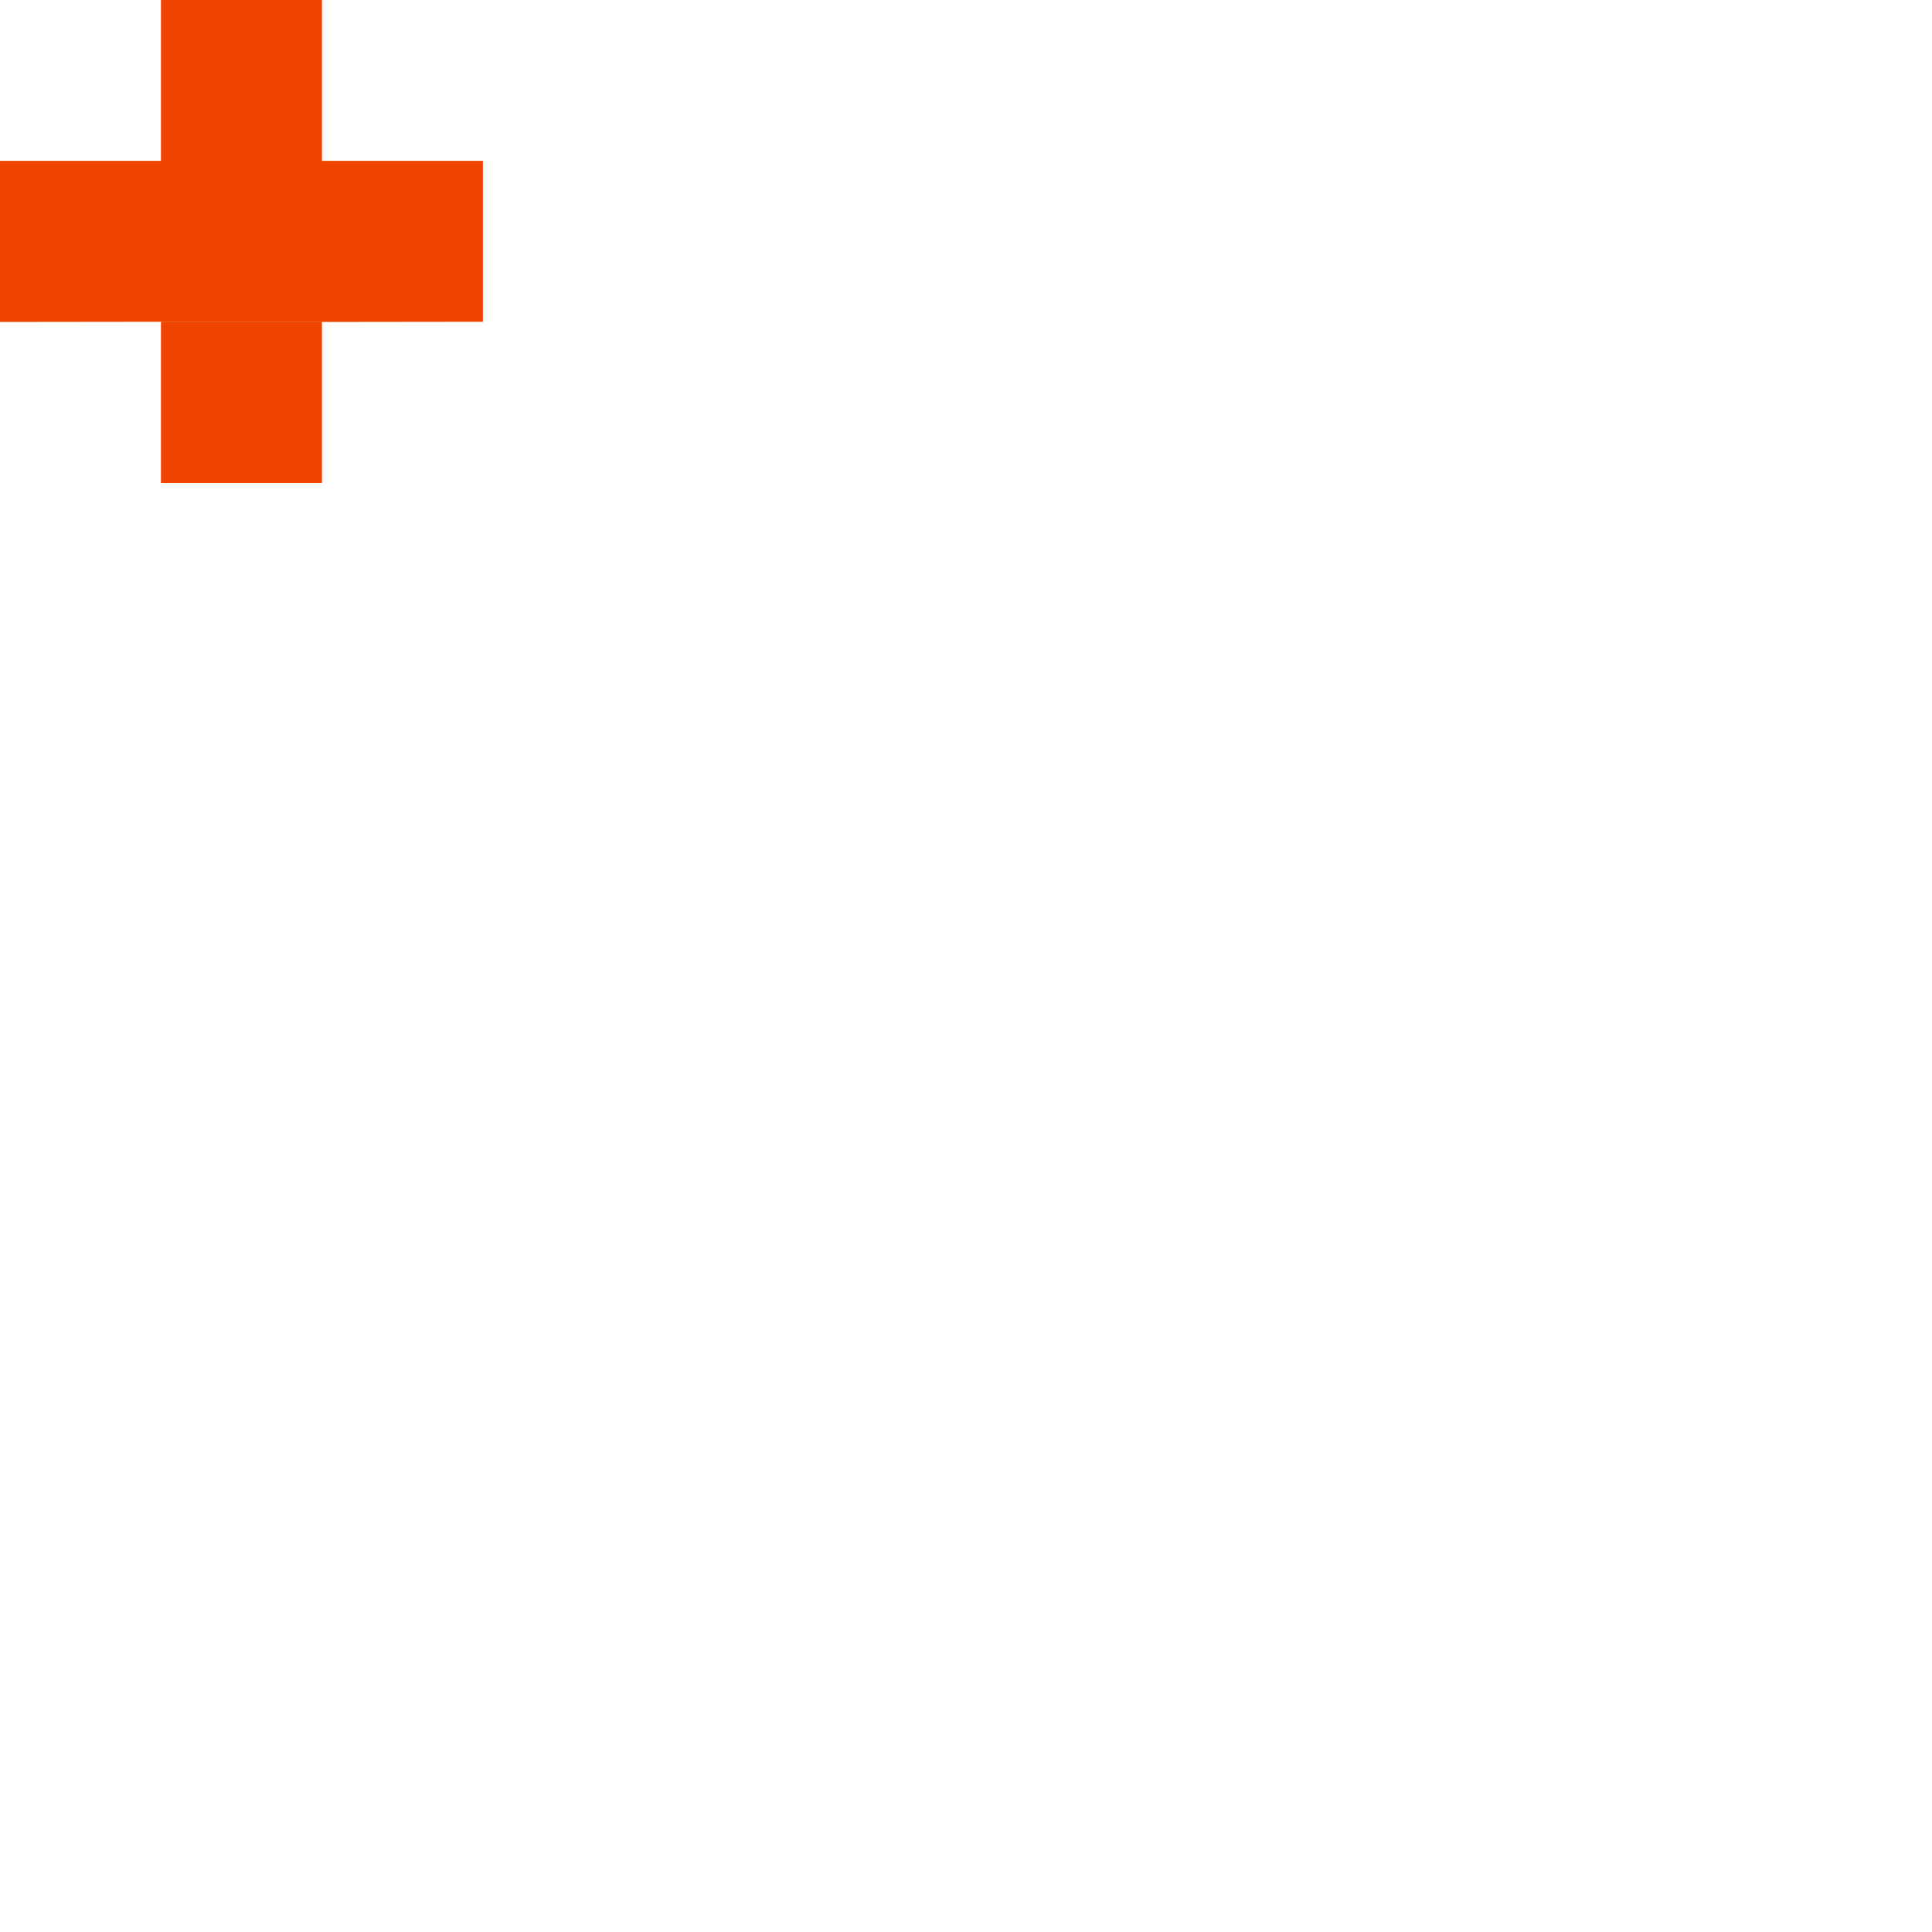 <svg xmlns="http://www.w3.org/2000/svg" width="20" height="20" viewBox="0 0 20 20"><path d="M4016.95-913.065v-1.666h1.667v1.666Zm1.667-1.667V-916.4h1.666v1.666Zm-1.667,0v-3.333h1.667v3.333Zm-1.667,0V-916.4h1.667v1.666Z" transform="translate(-4015.284 918.065)" fill="#f04400"/></svg>